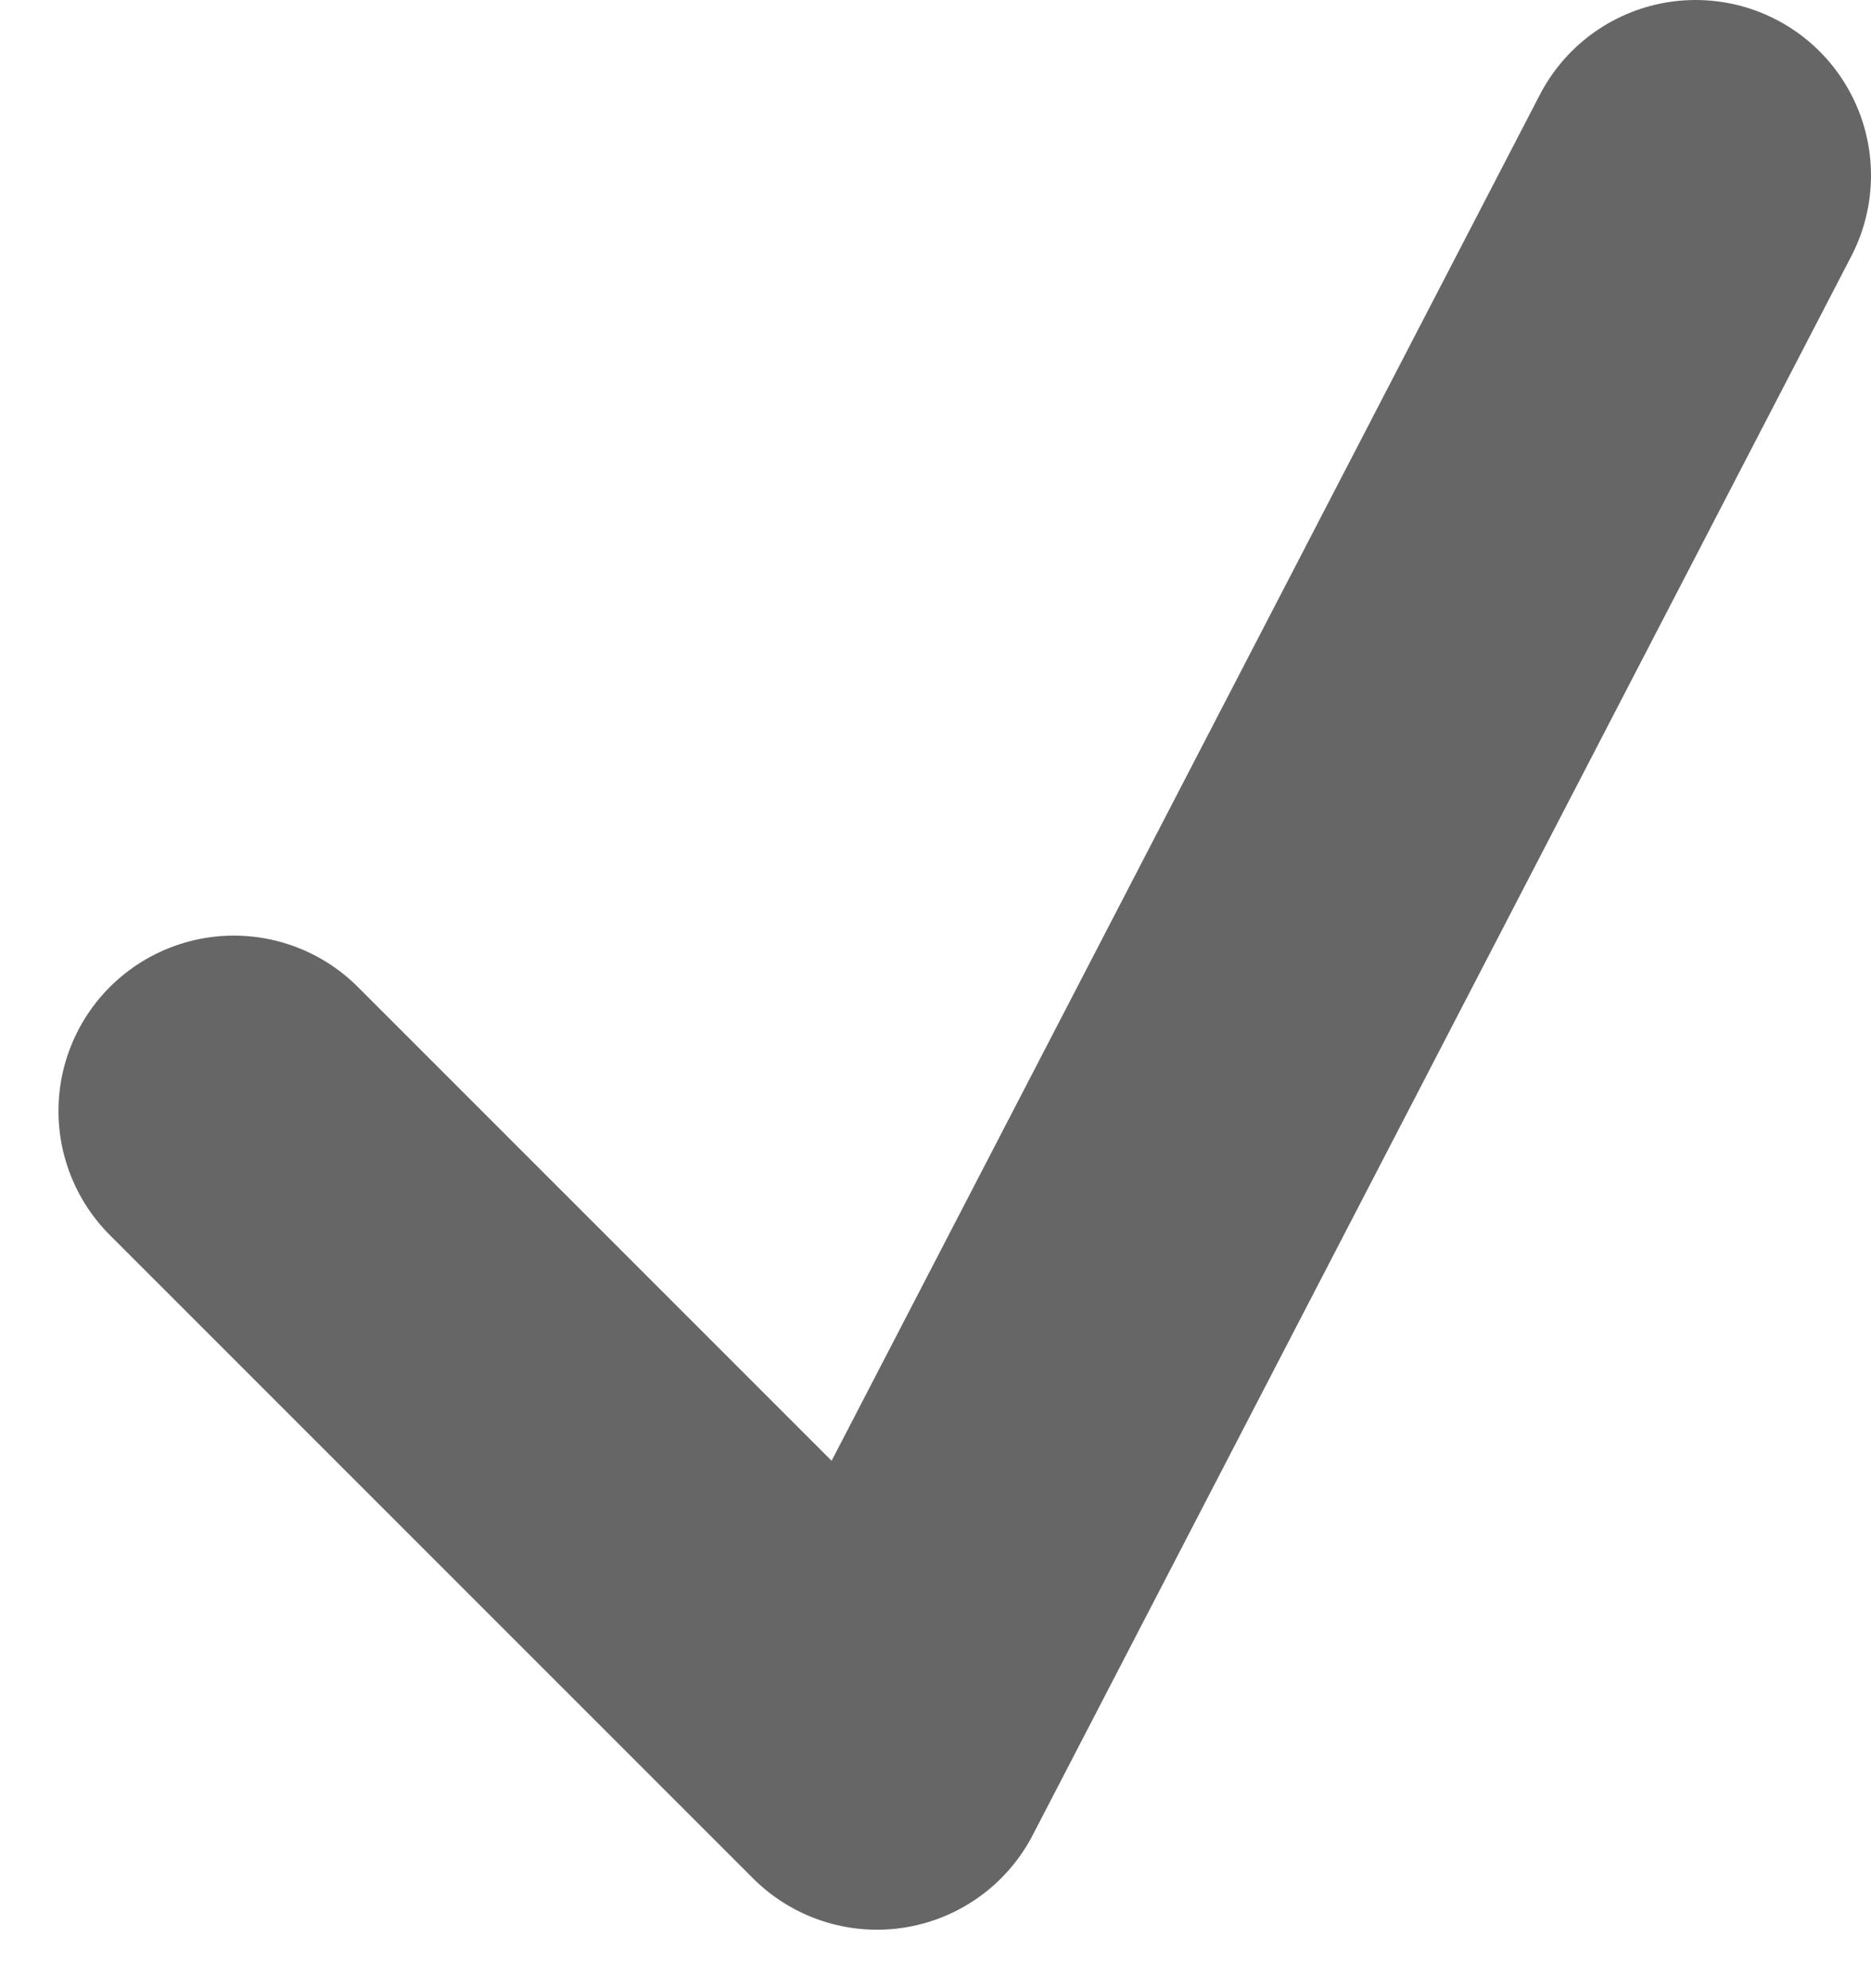 <svg width="16" height="17" viewBox="0 0 16 17" fill="none" xmlns="http://www.w3.org/2000/svg">
<path d="M2 9.5L7.5 15L14.5 1.5" stroke="#666666" stroke-width="3" stroke-linecap="round" stroke-linejoin="round"/>
</svg>
